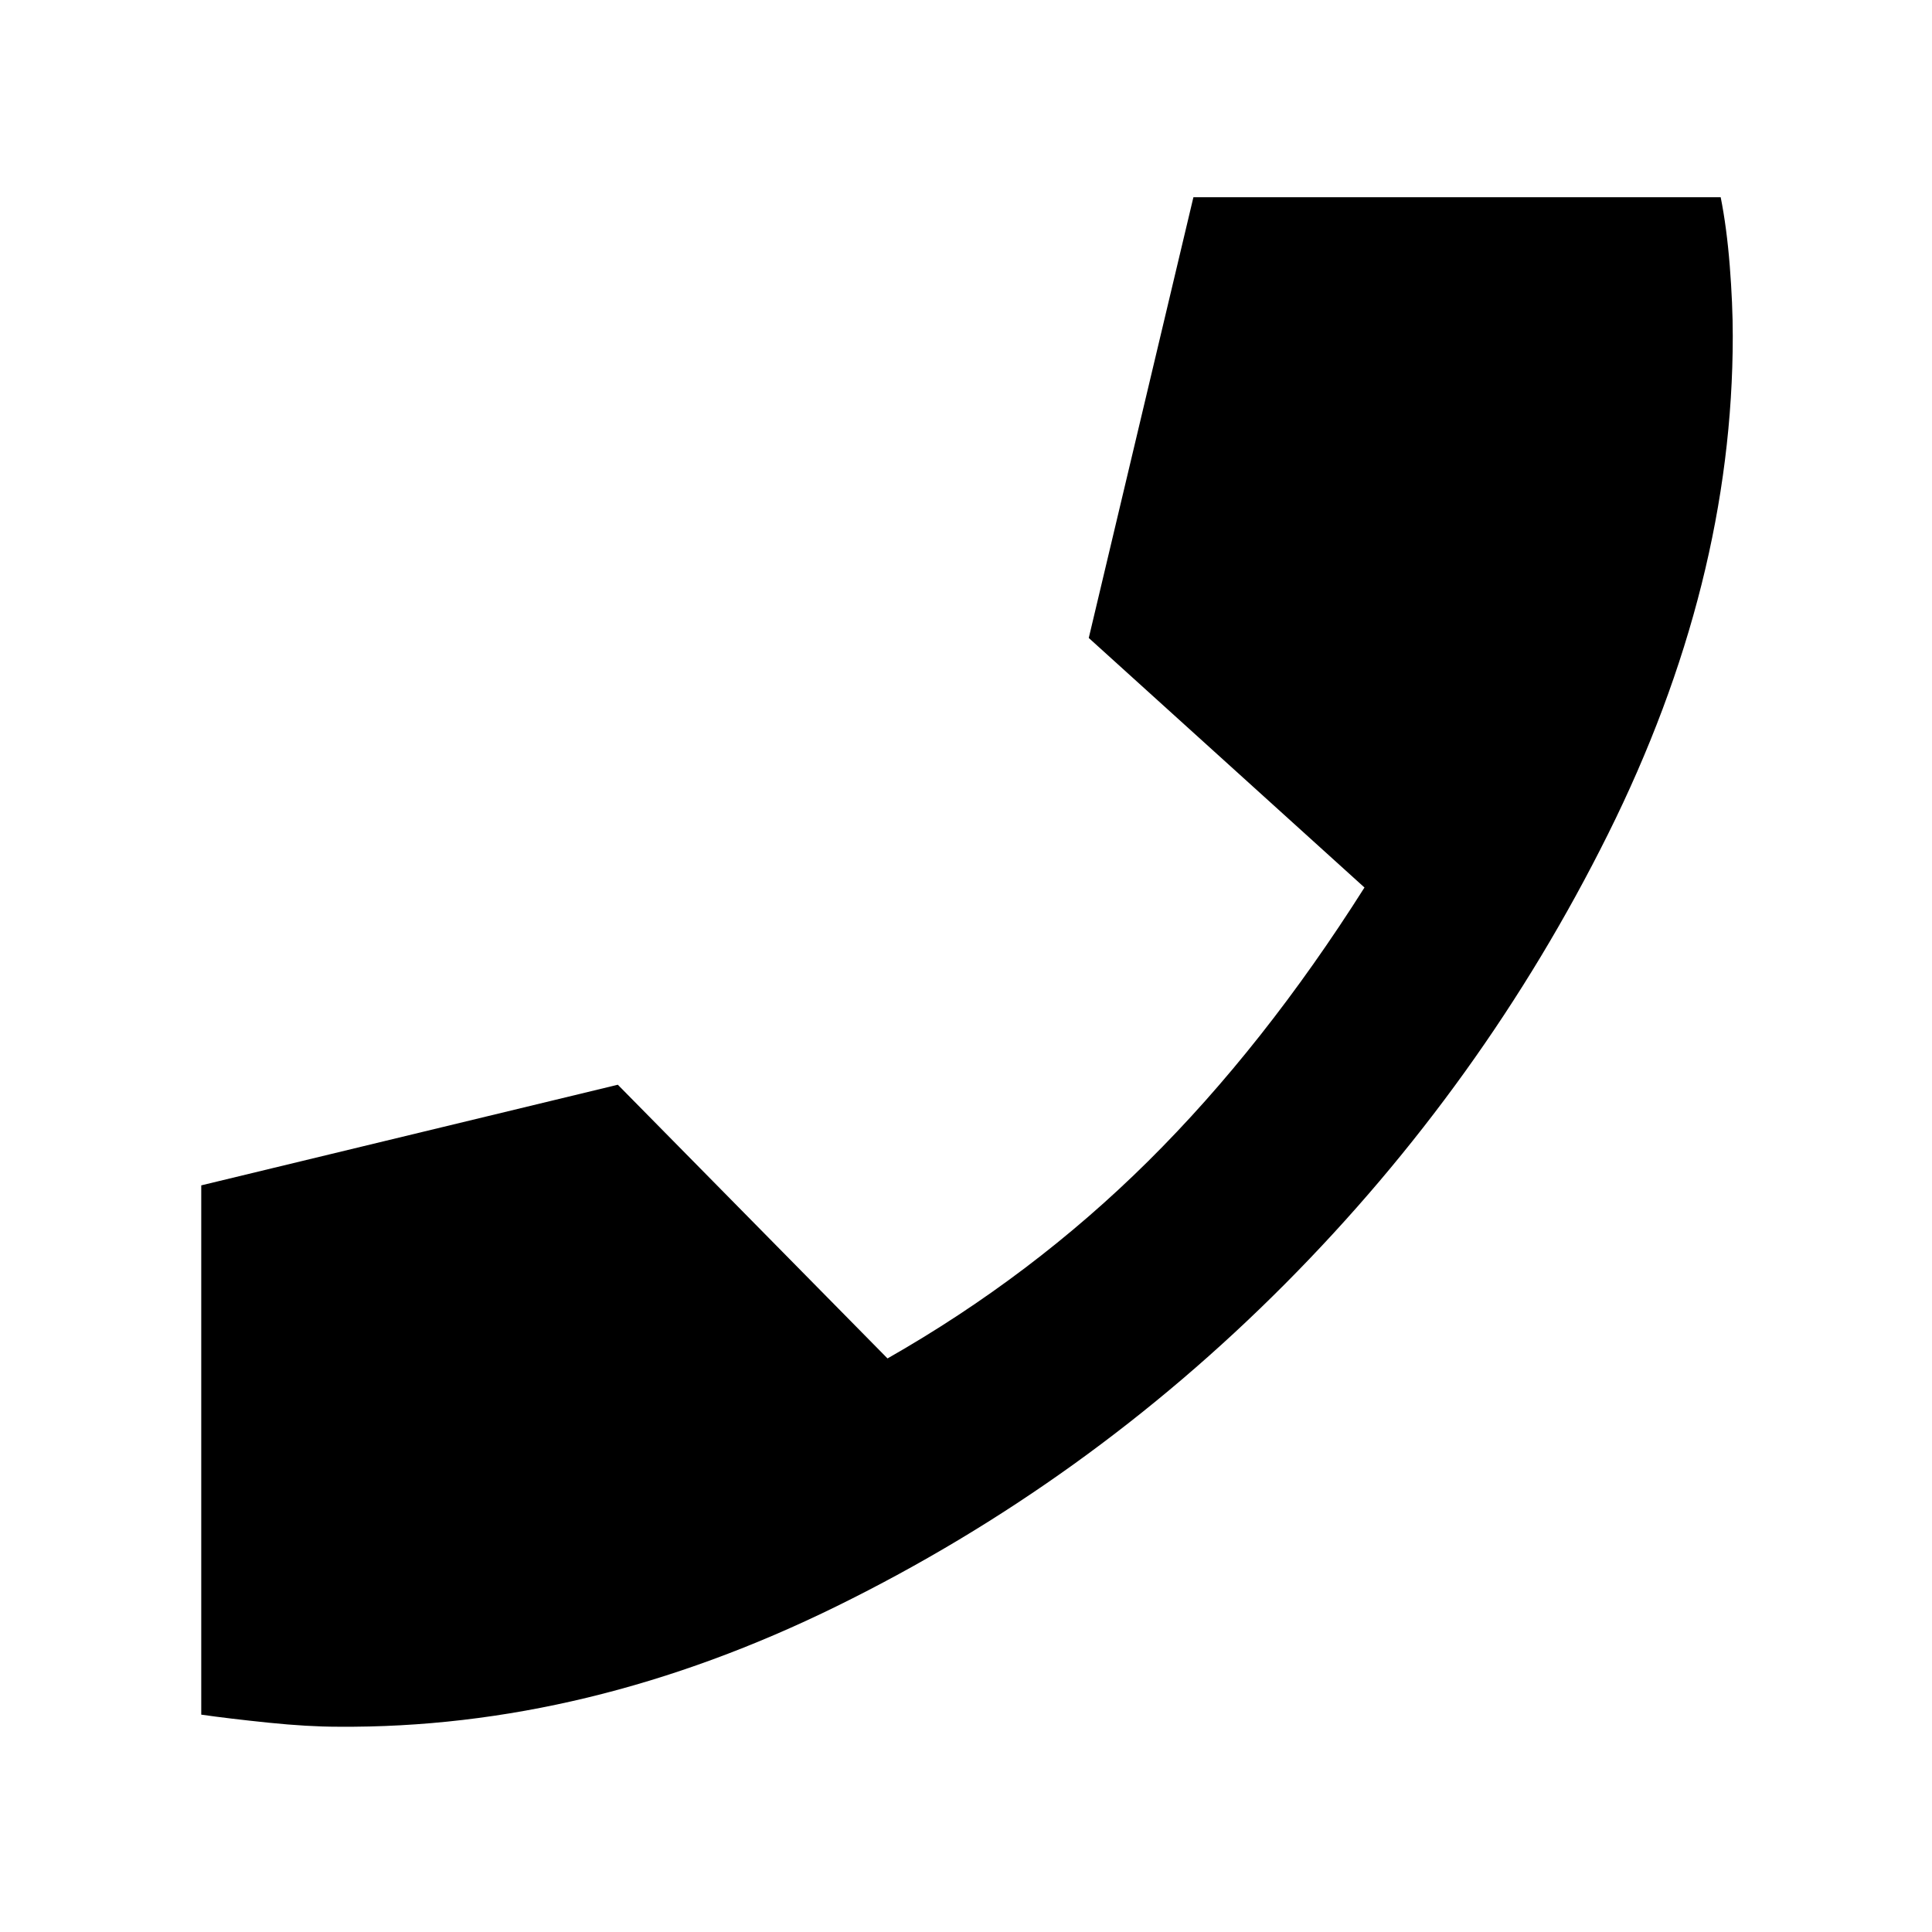 <svg xmlns="http://www.w3.org/2000/svg" height="48" width="48"><path d="M8.4 42.9Q7.65 42.9 6.675 42.8Q5.7 42.7 5 42.6V29.45L15.35 26.95L22.05 33.75Q25.65 31.7 28.525 28.85Q31.4 26 33.9 22.05L27.05 15.85L29.65 4.9H42.75Q42.9 5.65 42.975 6.6Q43.05 7.55 43.05 8.35Q43.05 14.5 39.95 20.725Q36.85 26.95 31.925 31.9Q27 36.85 20.8 39.9Q14.6 42.95 8.4 42.9Z"/></svg>